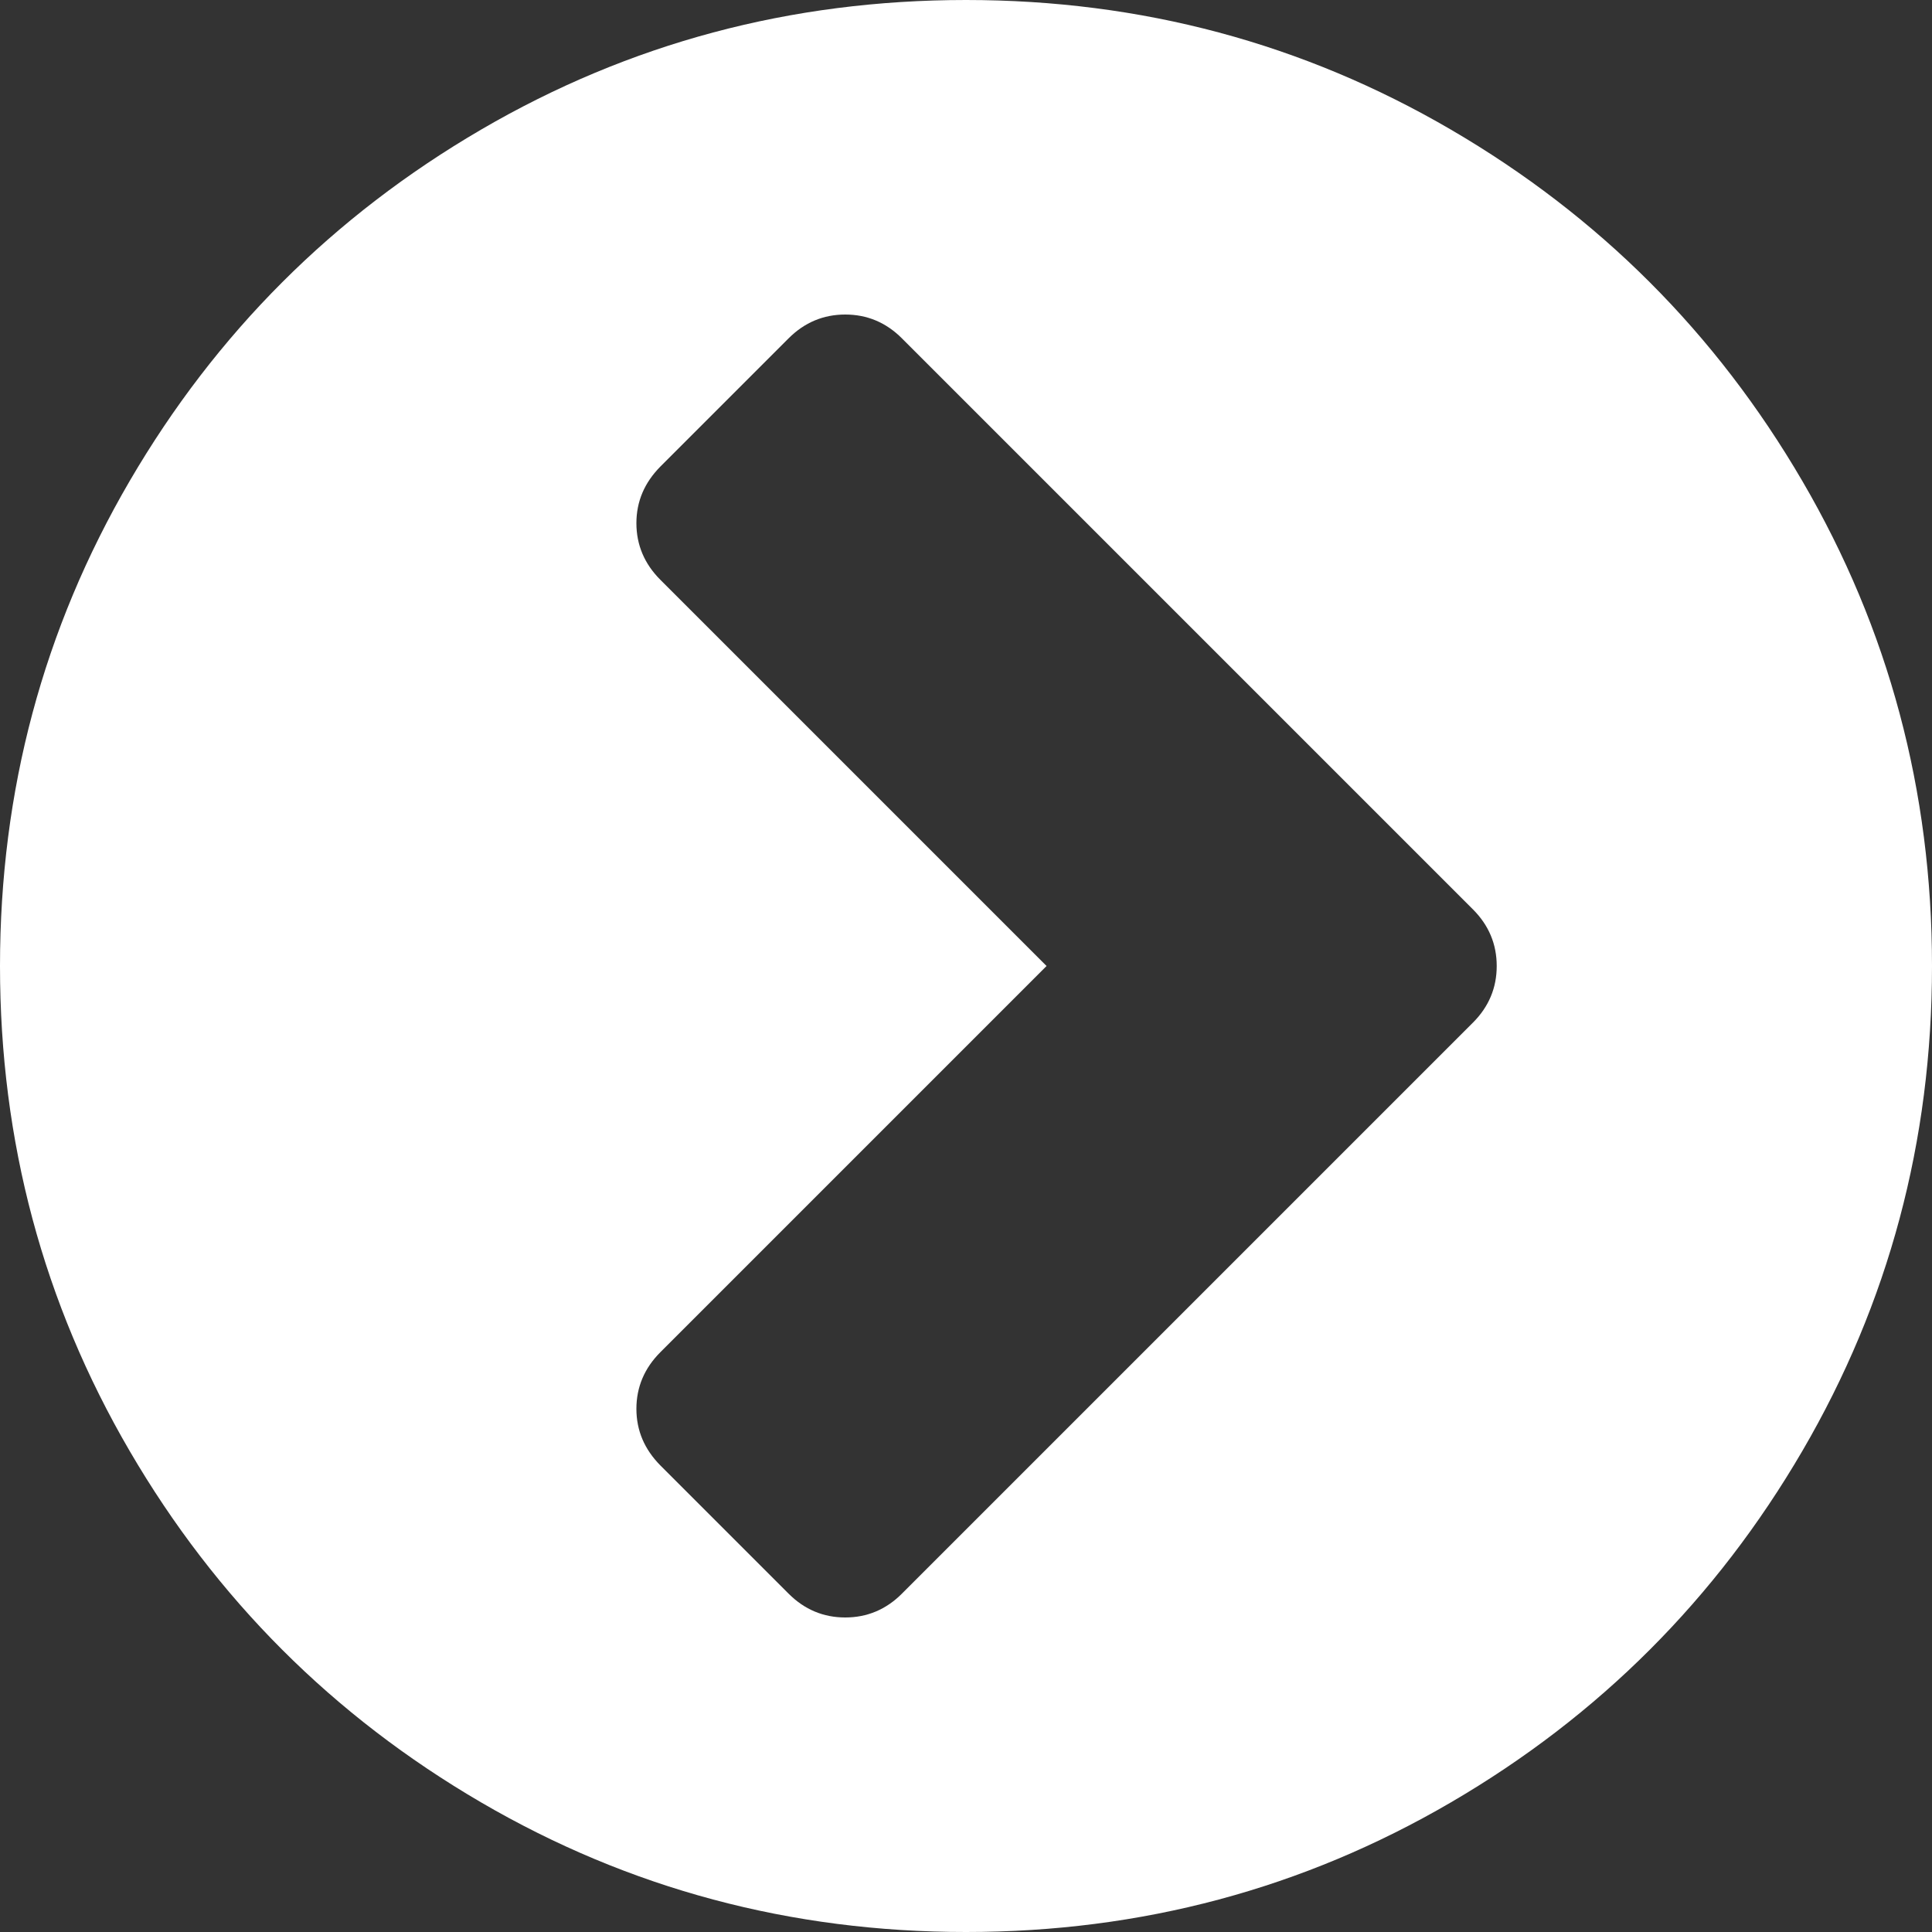 ﻿<?xml version="1.0" encoding="utf-8"?>
<svg version="1.1" xmlns:xlink="http://www.w3.org/1999/xlink" width="10px" height="10px" xmlns="http://www.w3.org/2000/svg">
  <rect width="100%" height="100%" fill="#333333" stroke="none"/>
  <g transform="matrix(1 0 0 1 -706 -391 )">
    <path d="M 4.375 8.372  C 4.488 8.372  4.586 8.331  4.668 8.249  L 7.624 5.293  C 7.706 5.211  7.747 5.113  7.747 5  C 7.747 4.887  7.706 4.789  7.624 4.707  L 4.668 1.751  C 4.586 1.669  4.488 1.628  4.375 1.628  C 4.262 1.628  4.164 1.669  4.082 1.751  L 3.418 2.415  C 3.336 2.498  3.294 2.595  3.294 2.708  C 3.294 2.821  3.336 2.919  3.418 3.001  L 5.417 5  L 3.418 6.999  C 3.336 7.081  3.294 7.179  3.294 7.292  C 3.294 7.405  3.336 7.502  3.418 7.585  L 4.082 8.249  C 4.164 8.331  4.262 8.372  4.375 8.372  Z M 9.329 2.49  C 9.776 3.256  10 4.093  10 5  C 10 5.907  9.776 6.744  9.329 7.51  C 8.882 8.276  8.276 8.882  7.51 9.329  C 6.744 9.776  5.907 10  5 10  C 4.093 10  3.256 9.776  2.49 9.329  C 1.724 8.882  1.118 8.276  0.671 7.51  C 0.224 6.744  0 5.907  0 5  C 0 4.093  0.224 3.256  0.671 2.49  C 1.118 1.724  1.724 1.118  2.49 0.671  C 3.256 0.224  4.093 0  5 0  C 5.907 0  6.744 0.224  7.51 0.671  C 8.276 1.118  8.882 1.724  9.329 2.49  Z " fill-rule="nonzero" fill="#ffffff" stroke="none" transform="matrix(1 0 0 1 706 391 )" />
  </g>
</svg>
